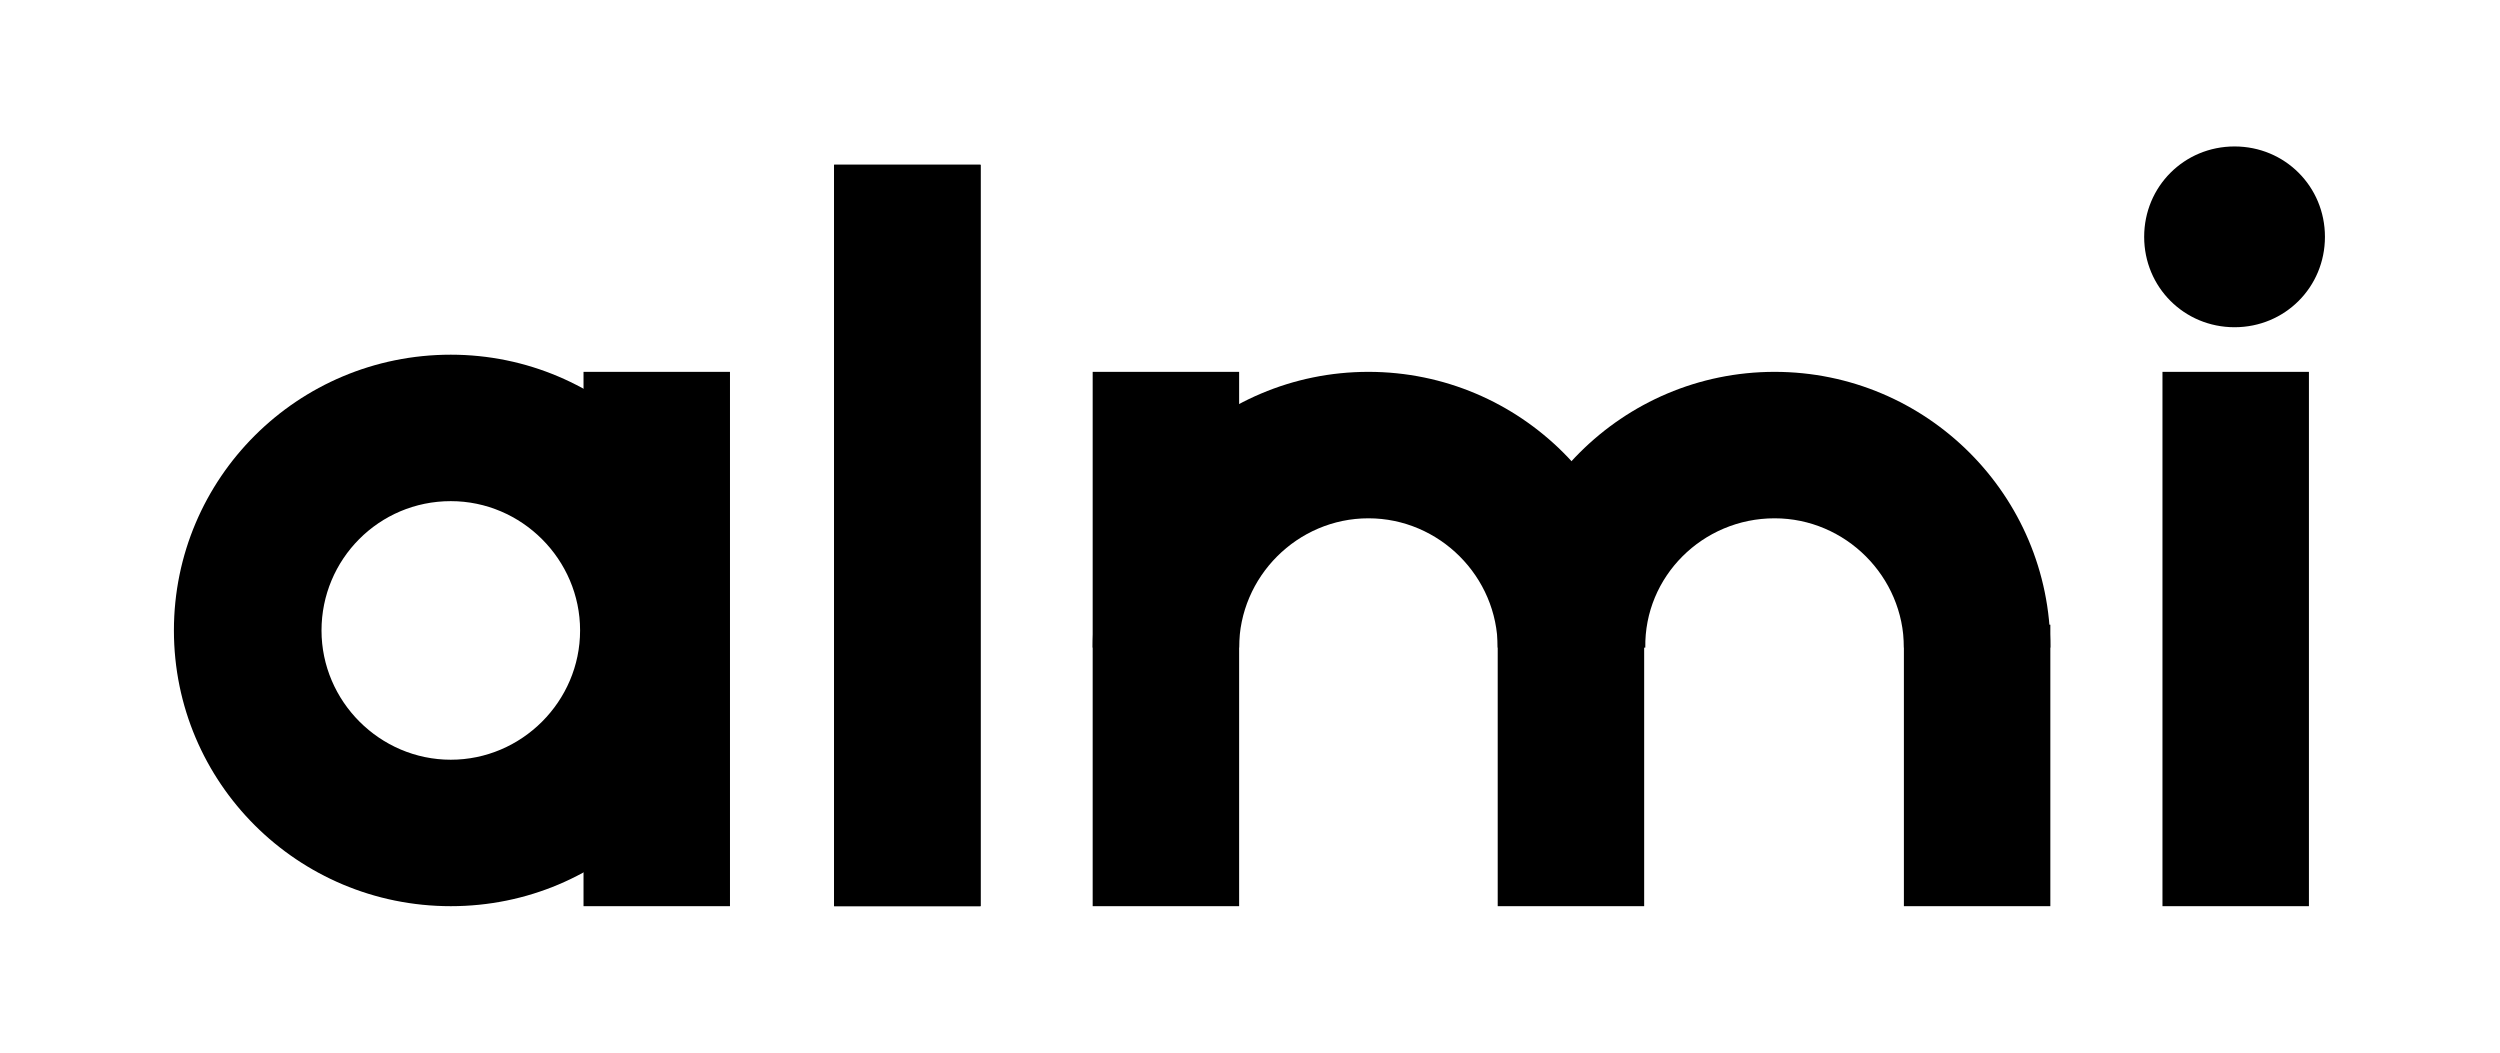 <?xml version="1.0" encoding="utf-8"?>
<!-- Generator: Adobe Illustrator 25.4.2, SVG Export Plug-In . SVG Version: 6.00 Build 0)  -->
<svg version="1.1" id="Lager_1" xmlns="http://www.w3.org/2000/svg" xmlns:xlink="http://www.w3.org/1999/xlink" x="0px" y="0px"
	 viewBox="0 0 218.5 92" style="enable-background:new 0 0 218.5 92;" xml:space="preserve">
<style type="text/css">
	.st0{display:none;}
</style>
<g id="Färgrutor" class="st0">
</g>
<g id="Lager_2_00000128451864928006900260000004433742680516551598_" class="st0">
</g>
<g id="Lager_3" class="st0">
</g>
<g id="Lager_4_kopia" class="st0">
</g>
<g id="Lager_5">
	<g>
		<g>
			<path d="M39.4,43.8c6.2,0,11.3,5.1,11.3,11.3s-5.1,11.3-11.3,11.3s-11.3-5.1-11.3-11.3S33.1,43.8,39.4,43.8 M39.4,31
				C26,31,15.2,41.8,15.2,55.1S26,79.2,39.4,79.2s24.1-10.8,24.1-24.1S52.7,31,39.4,31L39.4,31z"/>
		</g>
		<g>
			<path d="M119.6,45.3c6.2,0,11.3,5.1,11.3,11.3h12.8c0-13.3-10.8-24.1-24.1-24.1l0,0c-13.3,0-24.1,10.8-24.1,24.1h12.8
				C108.3,50.4,113.4,45.3,119.6,45.3"/>
		</g>
		<g>
			<rect x="51" y="32.5" width="12.8" height="46.7"/>
		</g>
		<g>
			<rect x="72.9" y="14.4" width="12.8" height="64.8"/>
		</g>
		<g>
			<rect x="95.5" y="32.5" width="12.8" height="46.7"/>
		</g>
		<g>
			<rect x="189" y="32.5" width="12.8" height="46.7"/>
		</g>
		<g>
			<rect x="130.9" y="54.6" width="12.8" height="24.6"/>
		</g>
		<g>
			<path d="M195.3,28.6c-4.4,0-7.9-3.5-7.9-7.9s3.5-7.9,7.9-7.9s7.9,3.5,7.9,7.9S199.7,28.6,195.3,28.6z"/>
		</g>
		<g>
			<g>
				<g>
					<g>
						<rect x="72.9" y="14.4" width="12.8" height="64.8"/>
					</g>
				</g>
			</g>
		</g>
		<g>
			<g>
				<g>
					<g>
						<rect x="166.4" y="54.6" width="12.8" height="24.6"/>
					</g>
				</g>
			</g>
		</g>
		<g>
			<g>
				<g>
					<g>
						<path d="M155.1,45.3c6.2,0,11.3,5.1,11.3,11.3h12.8c0-13.3-10.8-24.1-24.1-24.1l0,0c-13.3,0-24.1,10.8-24.1,24.1h12.8
							C143.7,50.4,148.8,45.3,155.1,45.3"/>
					</g>
				</g>
			</g>
		</g>
	</g>
</g>
</svg>
